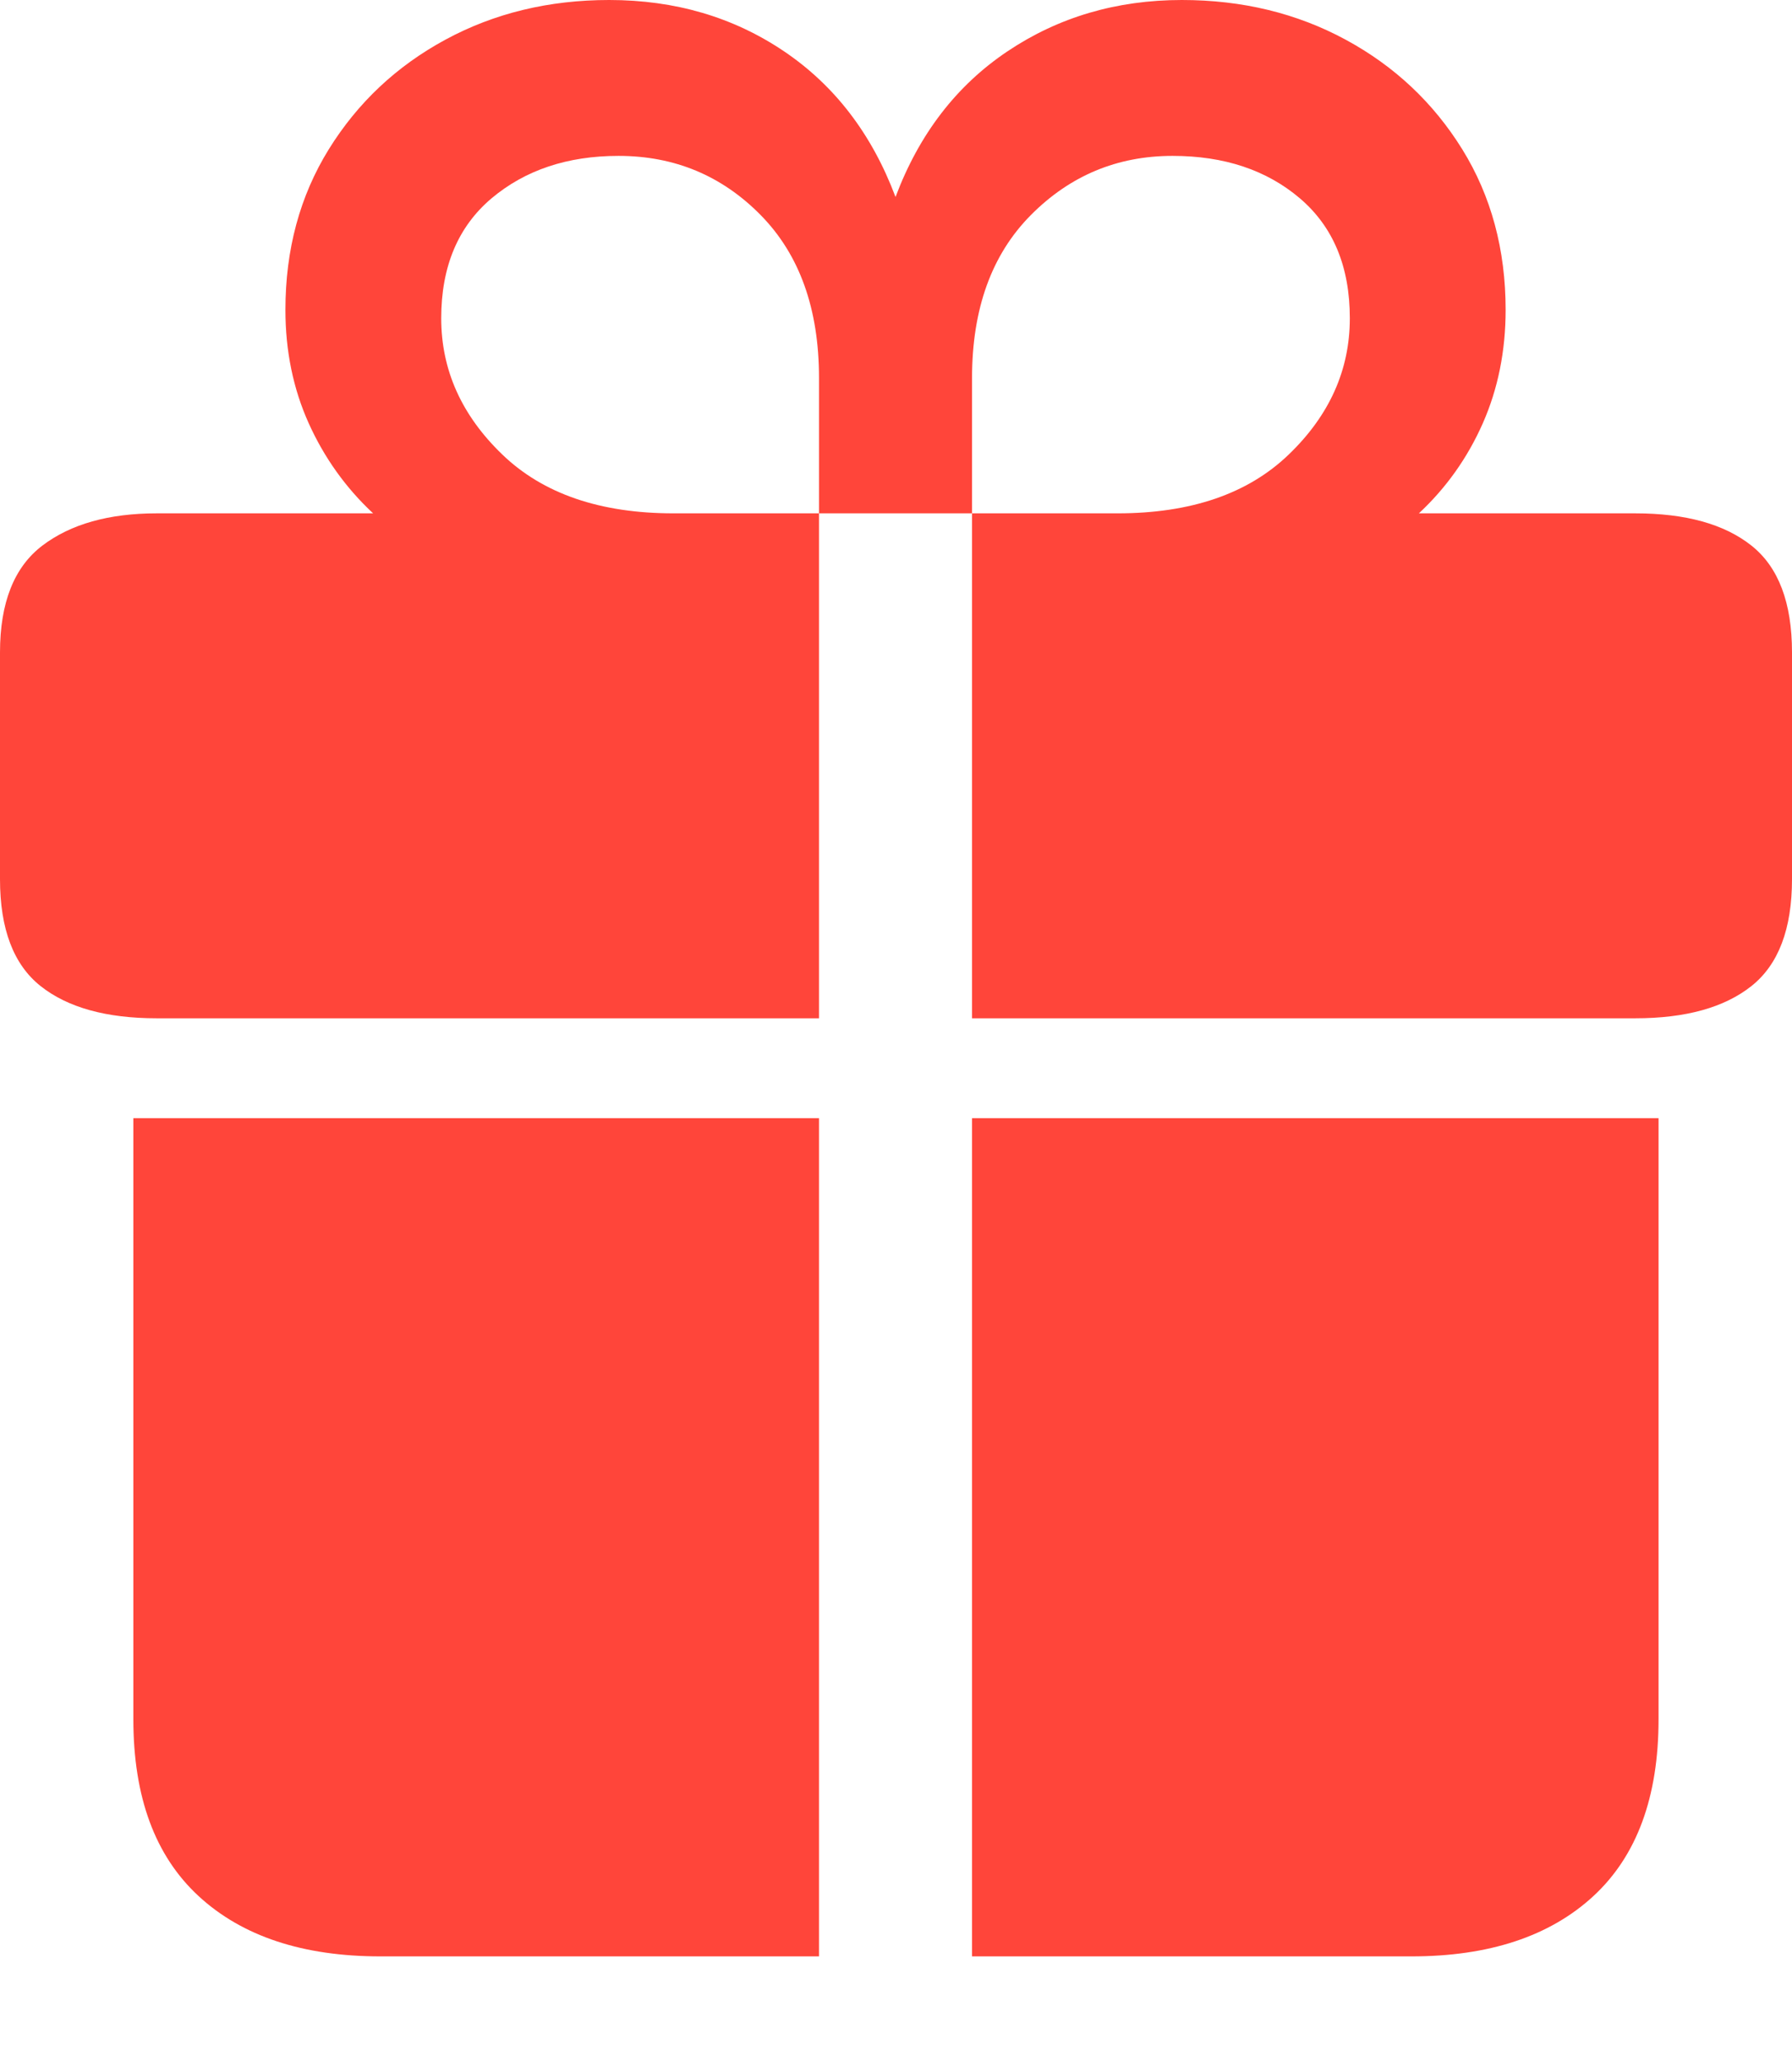 <?xml version="1.0" encoding="UTF-8"?>
<!--Generator: Apple Native CoreSVG 175.5-->
<!DOCTYPE svg
PUBLIC "-//W3C//DTD SVG 1.1//EN"
       "http://www.w3.org/Graphics/SVG/1.1/DTD/svg11.dtd">
<svg version="1.1" xmlns="http://www.w3.org/2000/svg" xmlns:xlink="http://www.w3.org/1999/xlink" width="18.76" height="21.572">
 <g>
  <rect height="21.572" opacity="0" width="18.76" x="0" y="0"/>
  <path d="M1.396 17.988Q1.396 19.209 2.08 19.839Q2.764 20.469 3.984 20.469L8.574 20.469L8.574 11.699L1.396 11.699ZM10.176 20.469L14.775 20.469Q15.996 20.469 16.68 19.839Q17.363 19.209 17.363 17.988L17.363 11.699L10.176 11.699ZM0 9.199Q0 9.98 0.425 10.317Q0.85 10.654 1.641 10.654L8.574 10.654L8.574 5.371L7.051 5.371Q5.898 5.371 5.259 4.756Q4.619 4.141 4.619 3.33Q4.619 2.52 5.146 2.075Q5.674 1.631 6.475 1.631Q7.354 1.631 7.964 2.251Q8.574 2.871 8.574 3.955L8.574 5.371L10.176 5.371L10.176 3.955Q10.176 2.871 10.791 2.251Q11.406 1.631 12.275 1.631Q13.086 1.631 13.608 2.075Q14.131 2.52 14.131 3.33Q14.131 4.141 13.491 4.756Q12.852 5.371 11.699 5.371L10.176 5.371L10.176 10.654L17.119 10.654Q17.91 10.654 18.335 10.317Q18.76 9.98 18.76 9.199L18.76 6.826Q18.76 6.045 18.335 5.708Q17.91 5.371 17.119 5.371L14.854 5.371Q15.283 4.971 15.523 4.429Q15.762 3.887 15.762 3.242Q15.762 2.295 15.308 1.562Q14.854 0.83 14.087 0.415Q13.32 0 12.373 0Q11.348 0 10.547 0.537Q9.746 1.074 9.375 2.061Q9.004 1.074 8.208 0.537Q7.412 0 6.377 0Q5.43 0 4.663 0.415Q3.896 0.83 3.442 1.562Q2.988 2.295 2.988 3.242Q2.988 3.887 3.232 4.429Q3.477 4.971 3.906 5.371L1.641 5.371Q0.889 5.371 0.444 5.708Q0 6.045 0 6.826Z" fill="#ff453a"/>
 </g>
</svg>
